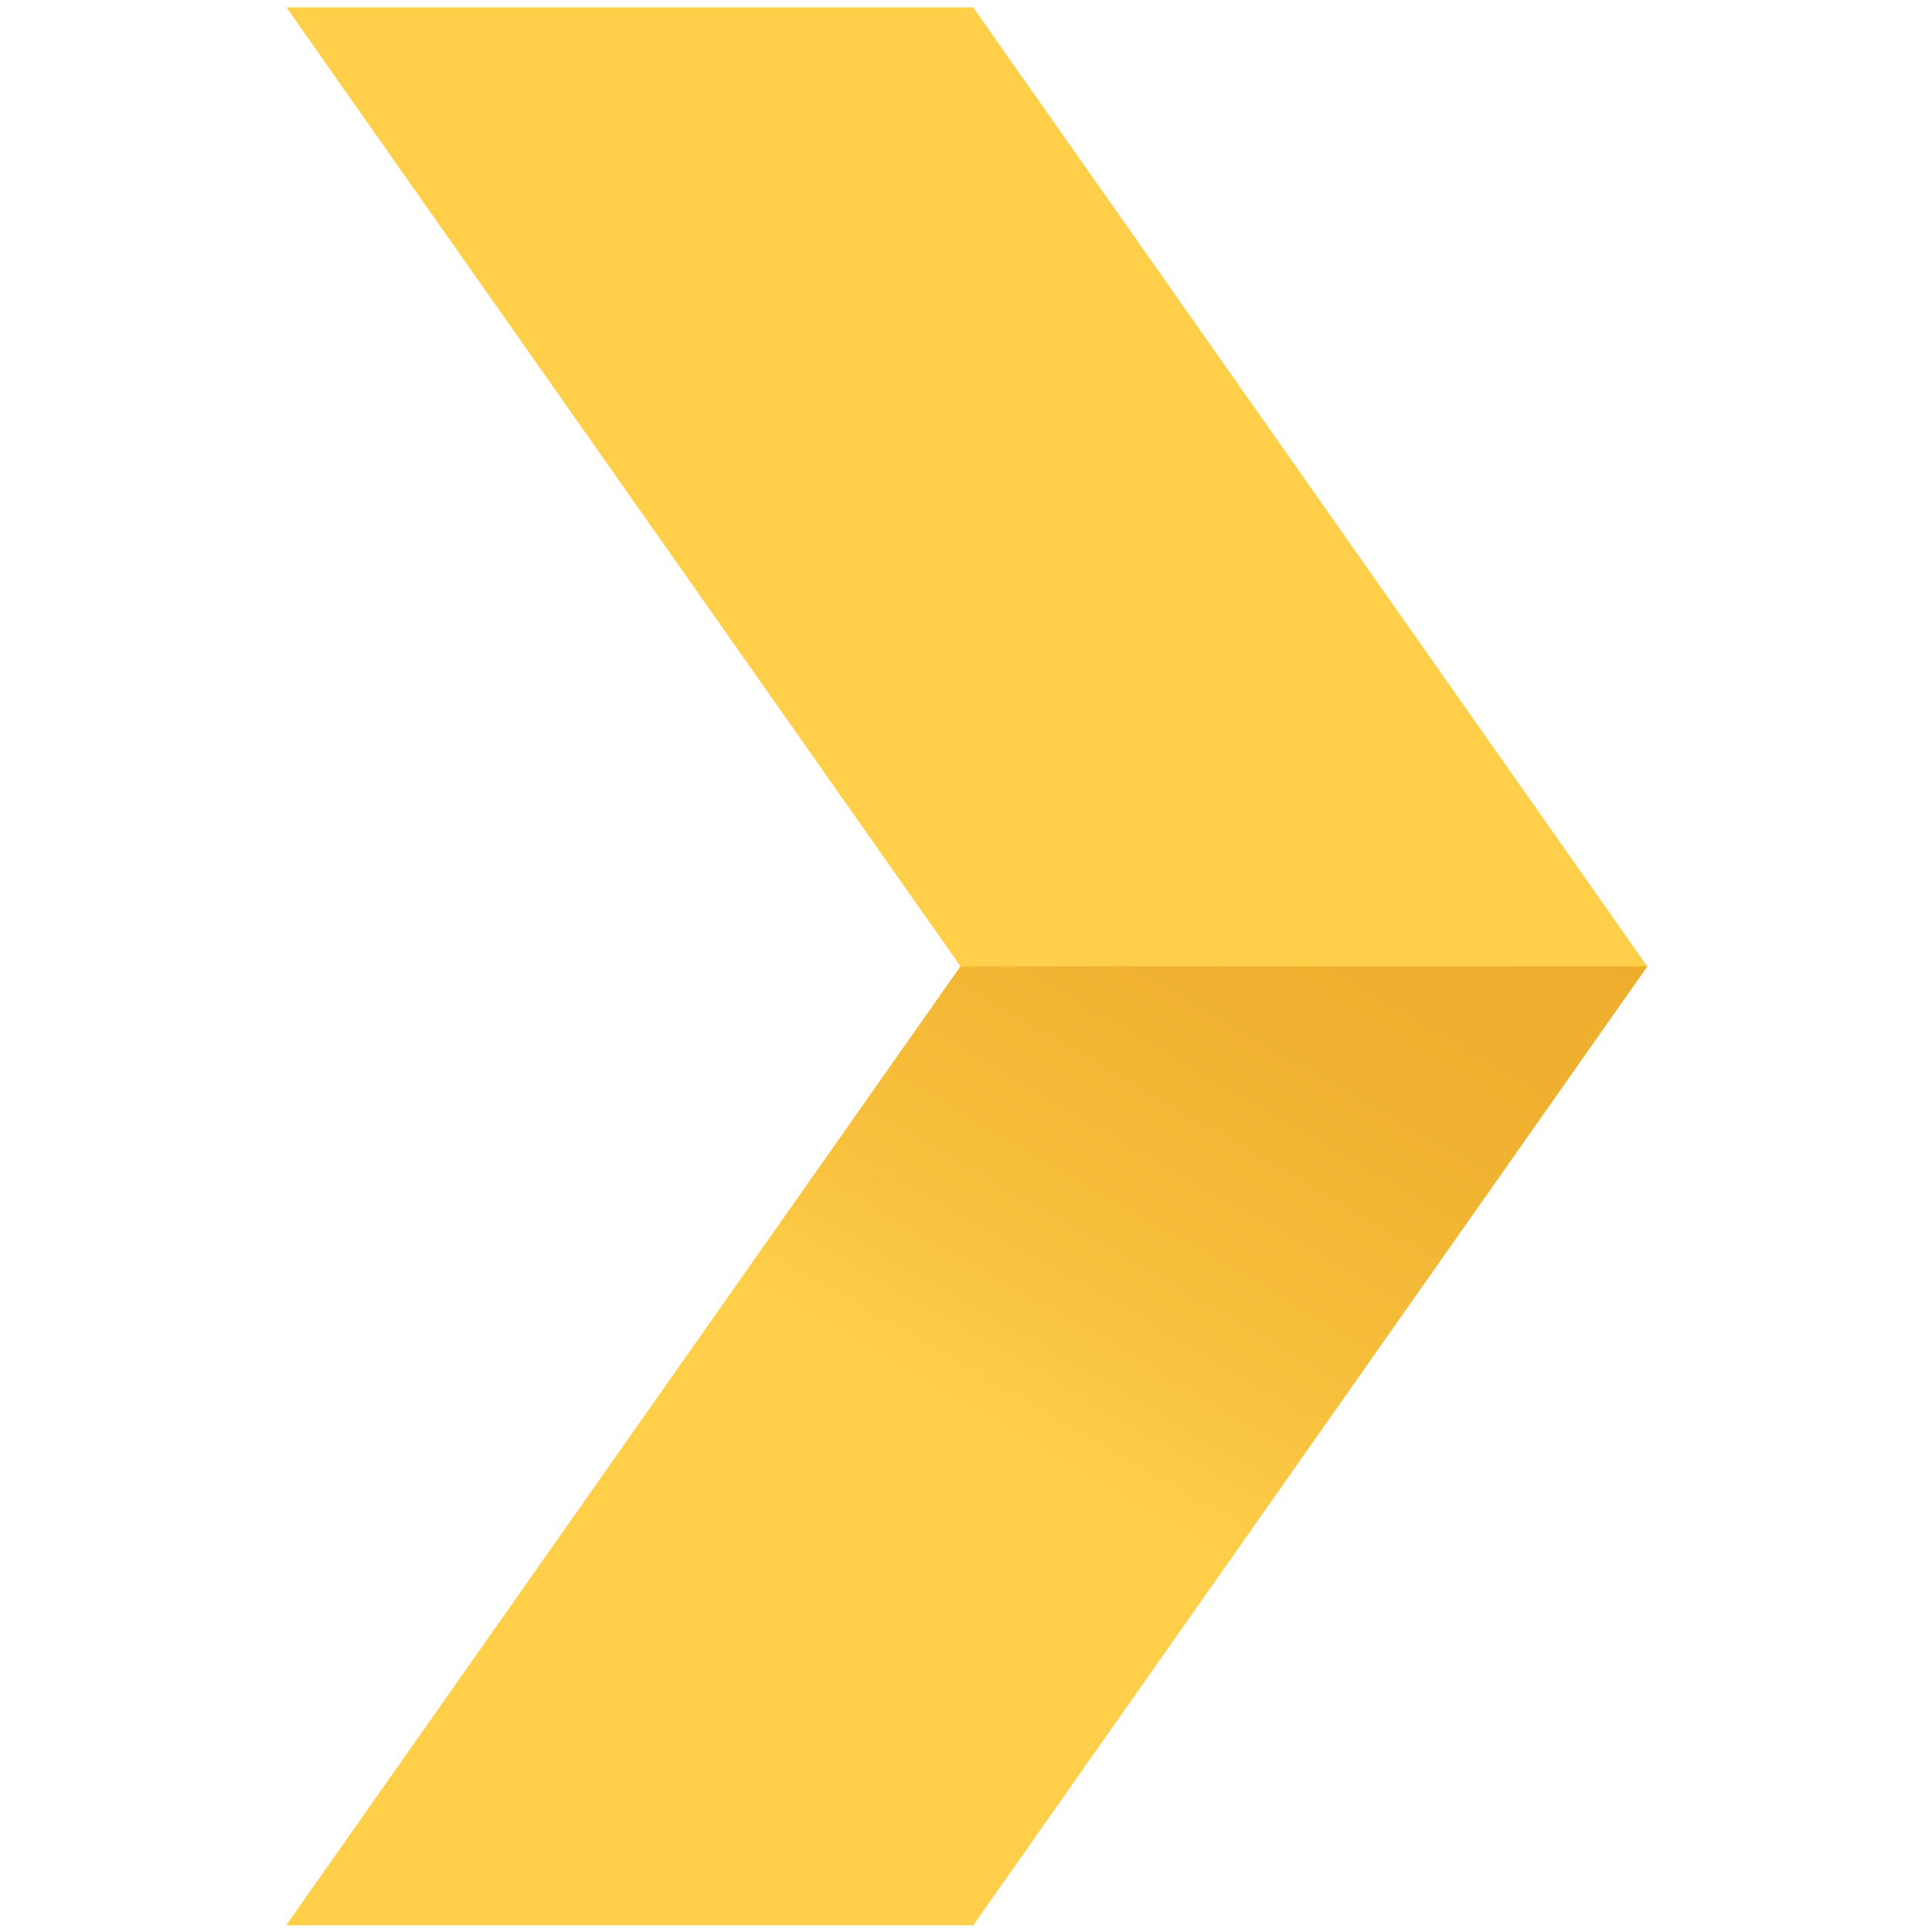 <?xml version="1.0" encoding="utf-8"?>
<!-- Generator: Adobe Illustrator 26.3.1, SVG Export Plug-In . SVG Version: 6.00 Build 0)  -->
<svg version="1.1" id="Laag_1" xmlns="http://www.w3.org/2000/svg" xmlns:xlink="http://www.w3.org/1999/xlink" x="0px" y="0px"
	 viewBox="0 0 1024 1024" style="enable-background:new 0 0 1024 1024;" xml:space="preserve">
<style type="text/css">
	.st0{fill:#FFCF4A;}
	.st1{fill:url(#SVGID_1_);}
</style>
<g id="b">
	<g id="c">
		<g>
			<g>
				<polygon class="st0" points="151.8,1020.4 509.1,512.2 151.8,3.9 515.8,3.9 873.1,512.2 515.8,1020.4 				"/>
				
					<linearGradient id="SVGID_1_" gradientUnits="userSpaceOnUse" x1="312.296" y1="-923.049" x2="712.645" y2="-229.539" gradientTransform="matrix(1 0 0 -1 0 190)">
					<stop  offset="0" style="stop-color:#FFCF4A"/>
					<stop  offset="2.000000e-02" style="stop-color:#FFCF4A"/>
					<stop  offset="0.52" style="stop-color:#FFCF4A"/>
					<stop  offset="0.64" style="stop-color:#F8C03C"/>
					<stop  offset="0.84" style="stop-color:#F0B230"/>
					<stop  offset="1" style="stop-color:#EFAD2E"/>
				</linearGradient>
				<polyline class="st1" points="873.1,512.2 515.8,1020.4 151.8,1020.4 509.1,512.2 				"/>
			</g>
		</g>
	</g>
</g>
</svg>

